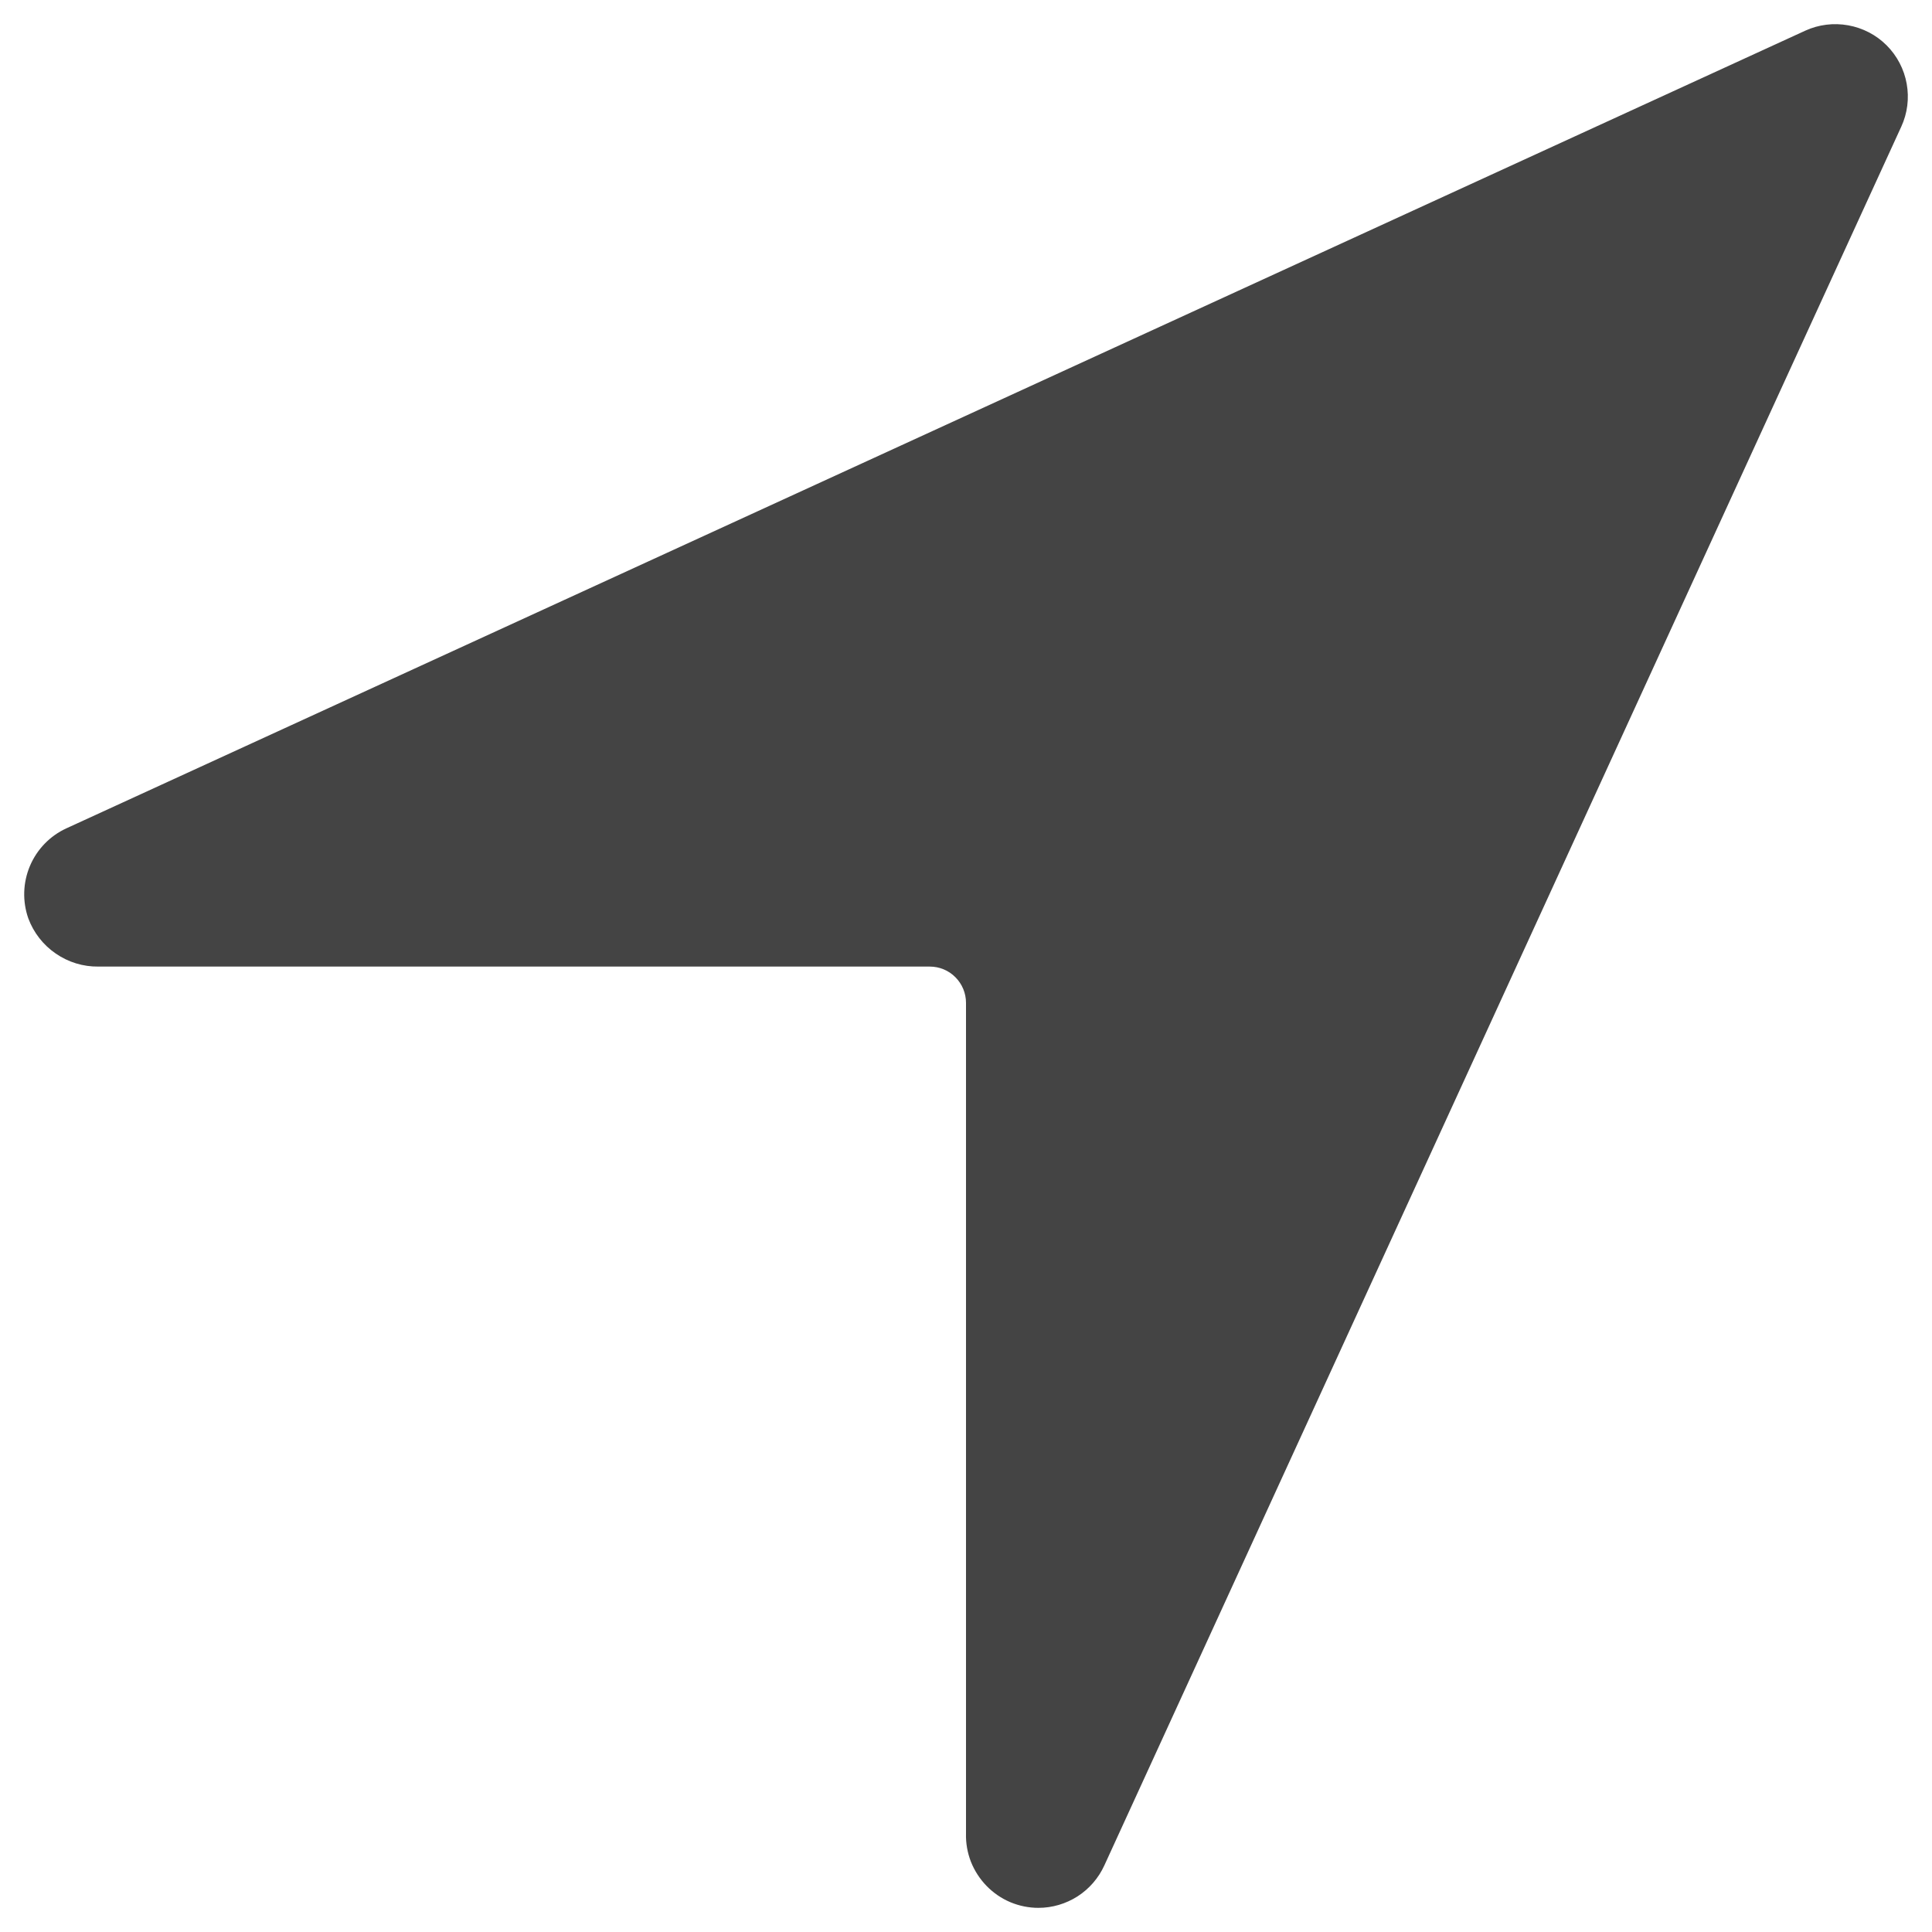 <svg width="20" height="20" viewBox="0 0 20 20" fill="none" xmlns="http://www.w3.org/2000/svg">
<path d="M10.75 19.75C10.65 19.75 10.551 19.73 10.458 19.691C10.366 19.652 10.283 19.595 10.213 19.523C10.143 19.451 10.088 19.366 10.051 19.273C10.015 19.18 9.997 19.08 10 18.98V10.381C10 10.281 9.96 10.186 9.89 10.116C9.82 10.045 9.724 10.006 9.625 10.006H1.019C0.861 10.008 0.707 9.961 0.577 9.871C0.447 9.782 0.348 9.655 0.293 9.507C0.231 9.33 0.237 9.137 0.31 8.964C0.383 8.792 0.517 8.653 0.687 8.575L18.687 0.318C18.826 0.254 18.982 0.235 19.132 0.262C19.283 0.289 19.422 0.361 19.53 0.469C19.638 0.577 19.711 0.716 19.738 0.867C19.765 1.017 19.746 1.172 19.682 1.311L11.432 19.311C11.372 19.442 11.276 19.553 11.155 19.631C11.034 19.708 10.894 19.75 10.75 19.75Z" fill="#444444"/>
</svg>

